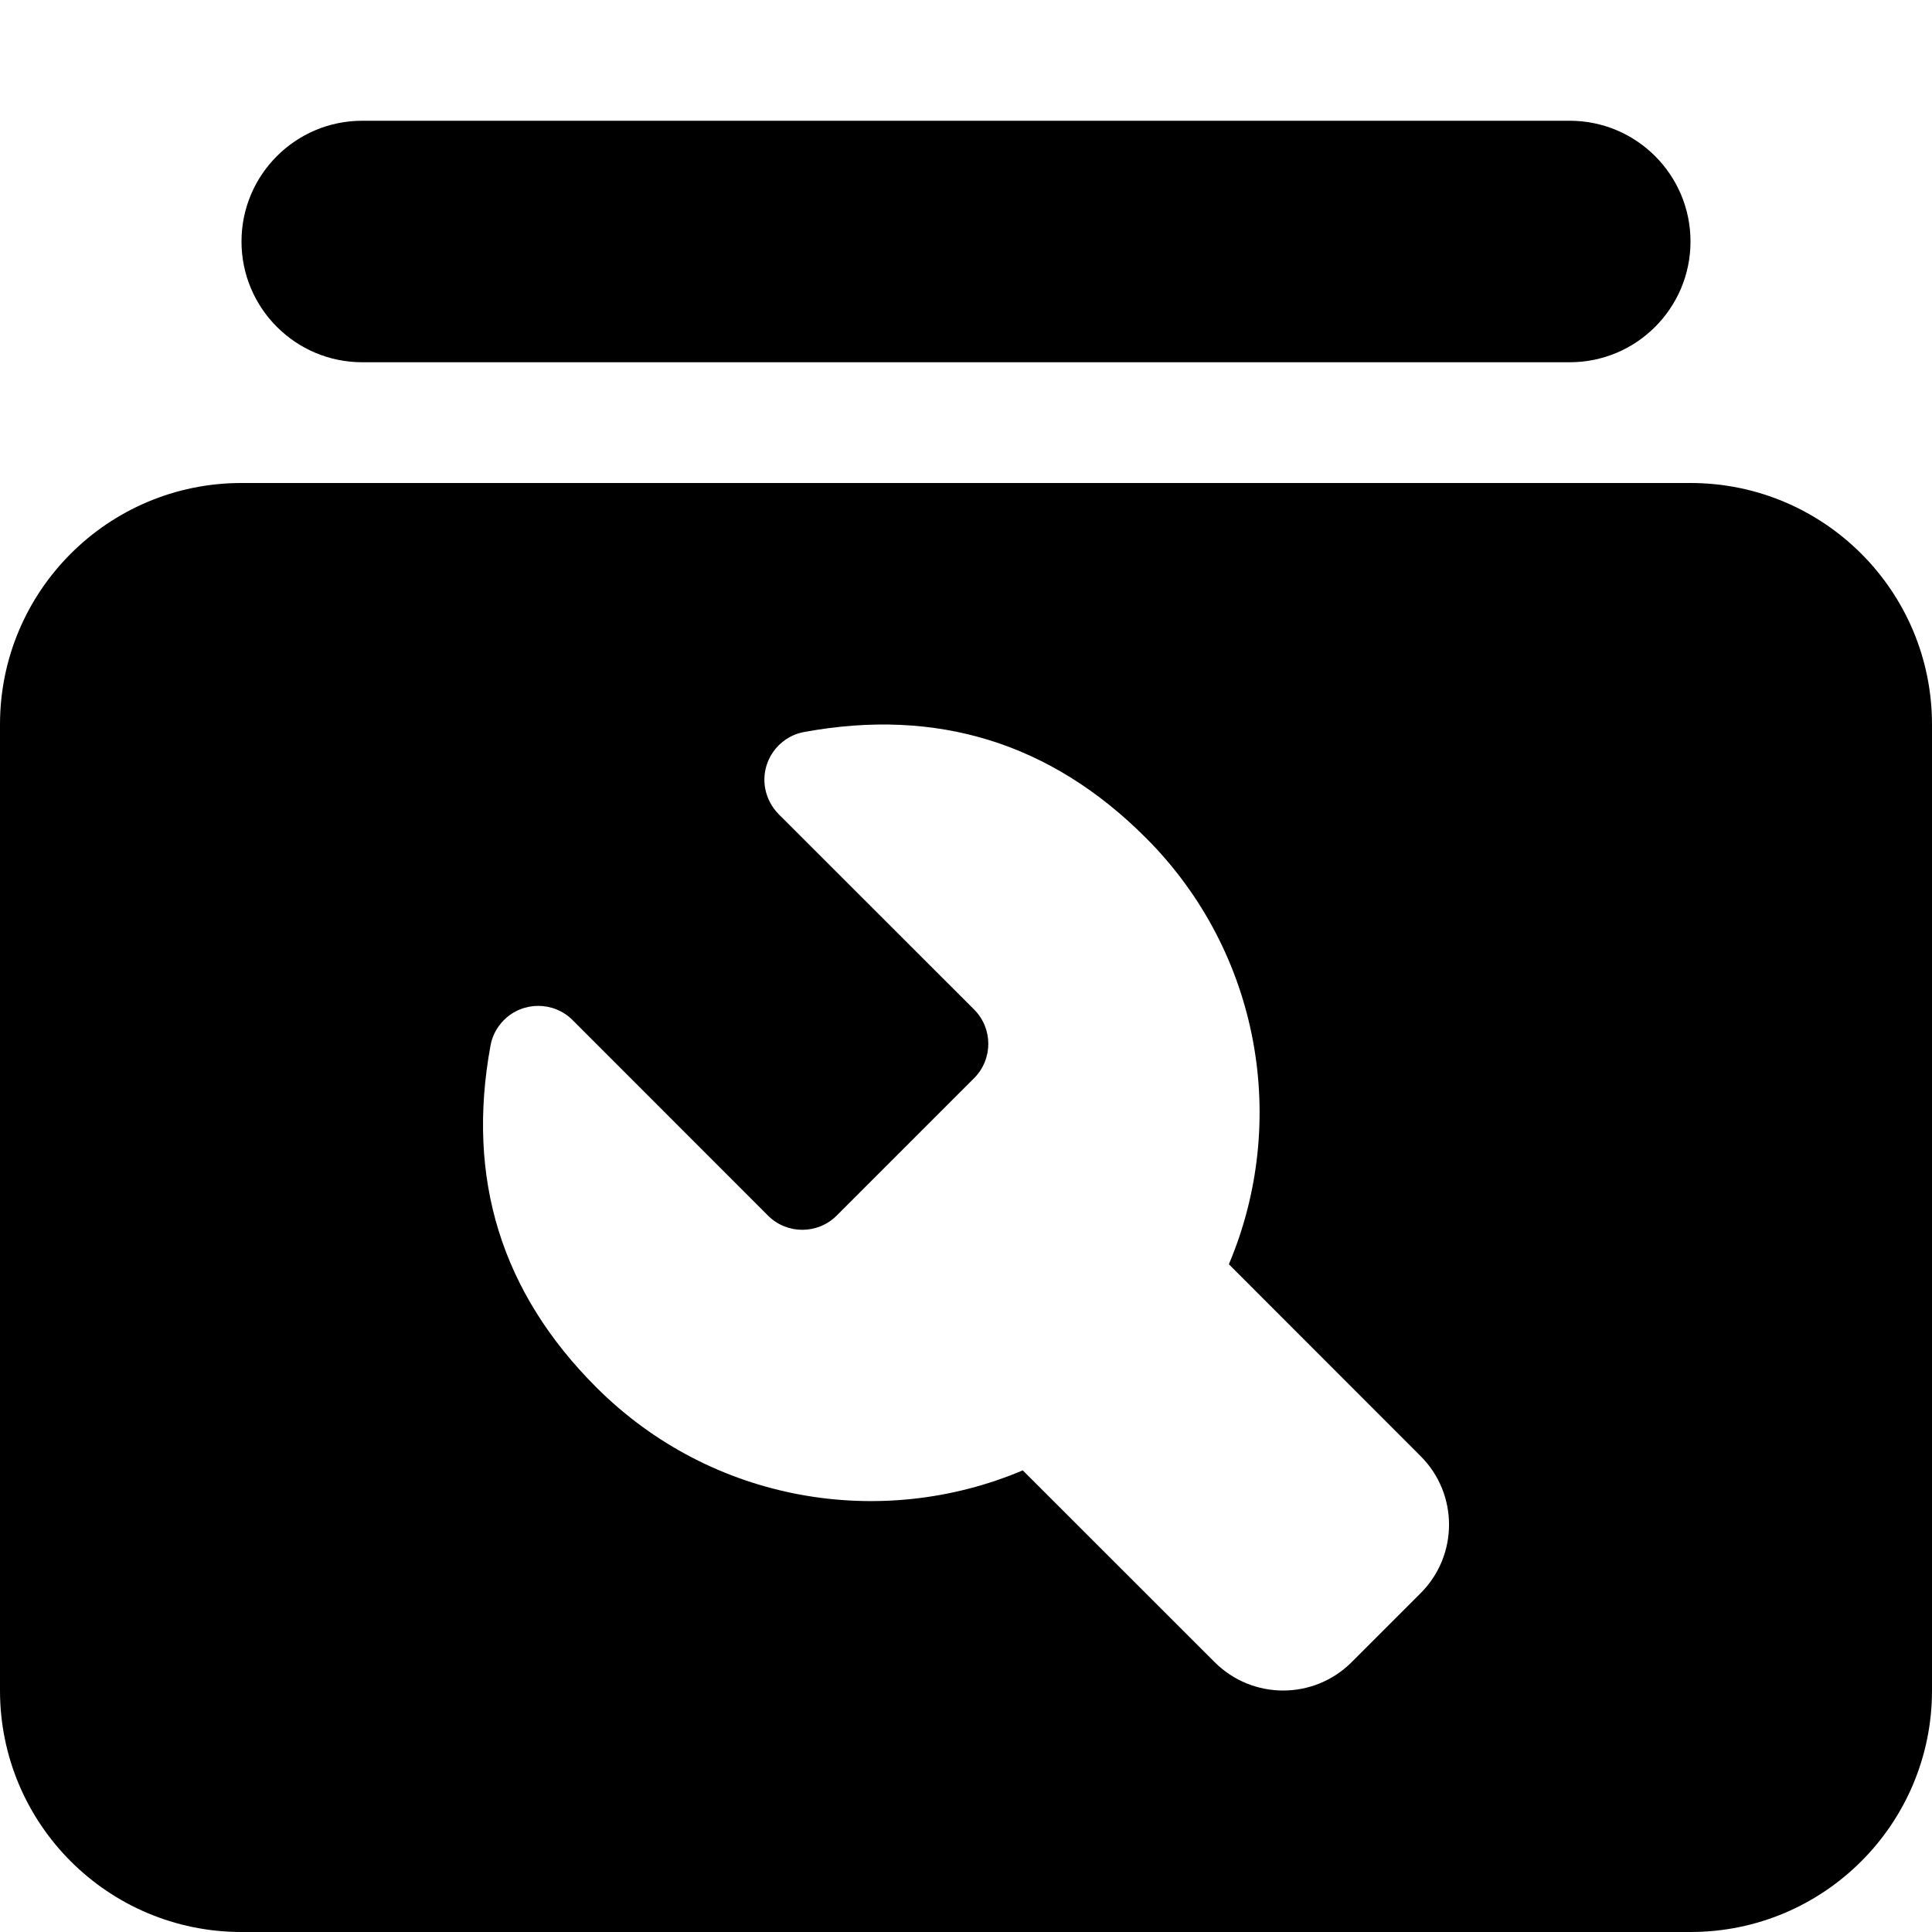 <svg width="16" height="16" viewBox="0 0 16 16" fill="none" xmlns="http://www.w3.org/2000/svg">
<path fill-rule="evenodd" clip-rule="evenodd" d="M2 2C2 1.448 2.448 1 3 1H13C13.552 1 14 1.448 14 2C14 2.552 13.552 3 13 3H3C2.448 3 2 2.552 2 2ZM0 6C0 4.895 0.895 4 2 4H14C15.105 4 16 4.895 16 6V14C16 15.105 15.105 16 14 16H2C0.895 16 0 15.105 0 14V6ZM6.66 6.062C7.761 5.86 8.703 6.152 9.489 6.938C10.444 7.893 10.673 9.299 10.177 10.47L11.764 12.058C12.079 12.372 12.079 12.881 11.764 13.195L11.195 13.764C10.881 14.079 10.372 14.079 10.058 13.764L8.47 12.177C7.299 12.673 5.893 12.444 4.938 11.489C4.152 10.703 3.86 9.761 4.062 8.66C4.076 8.58 4.115 8.506 4.173 8.448C4.33 8.291 4.585 8.291 4.742 8.448L6.36 10.067C6.517 10.224 6.772 10.224 6.929 10.067L8.067 8.929C8.224 8.772 8.224 8.517 8.067 8.36L6.448 6.742C6.391 6.684 6.352 6.61 6.337 6.53C6.297 6.311 6.442 6.102 6.66 6.062Z" fill="black"/>
</svg>
